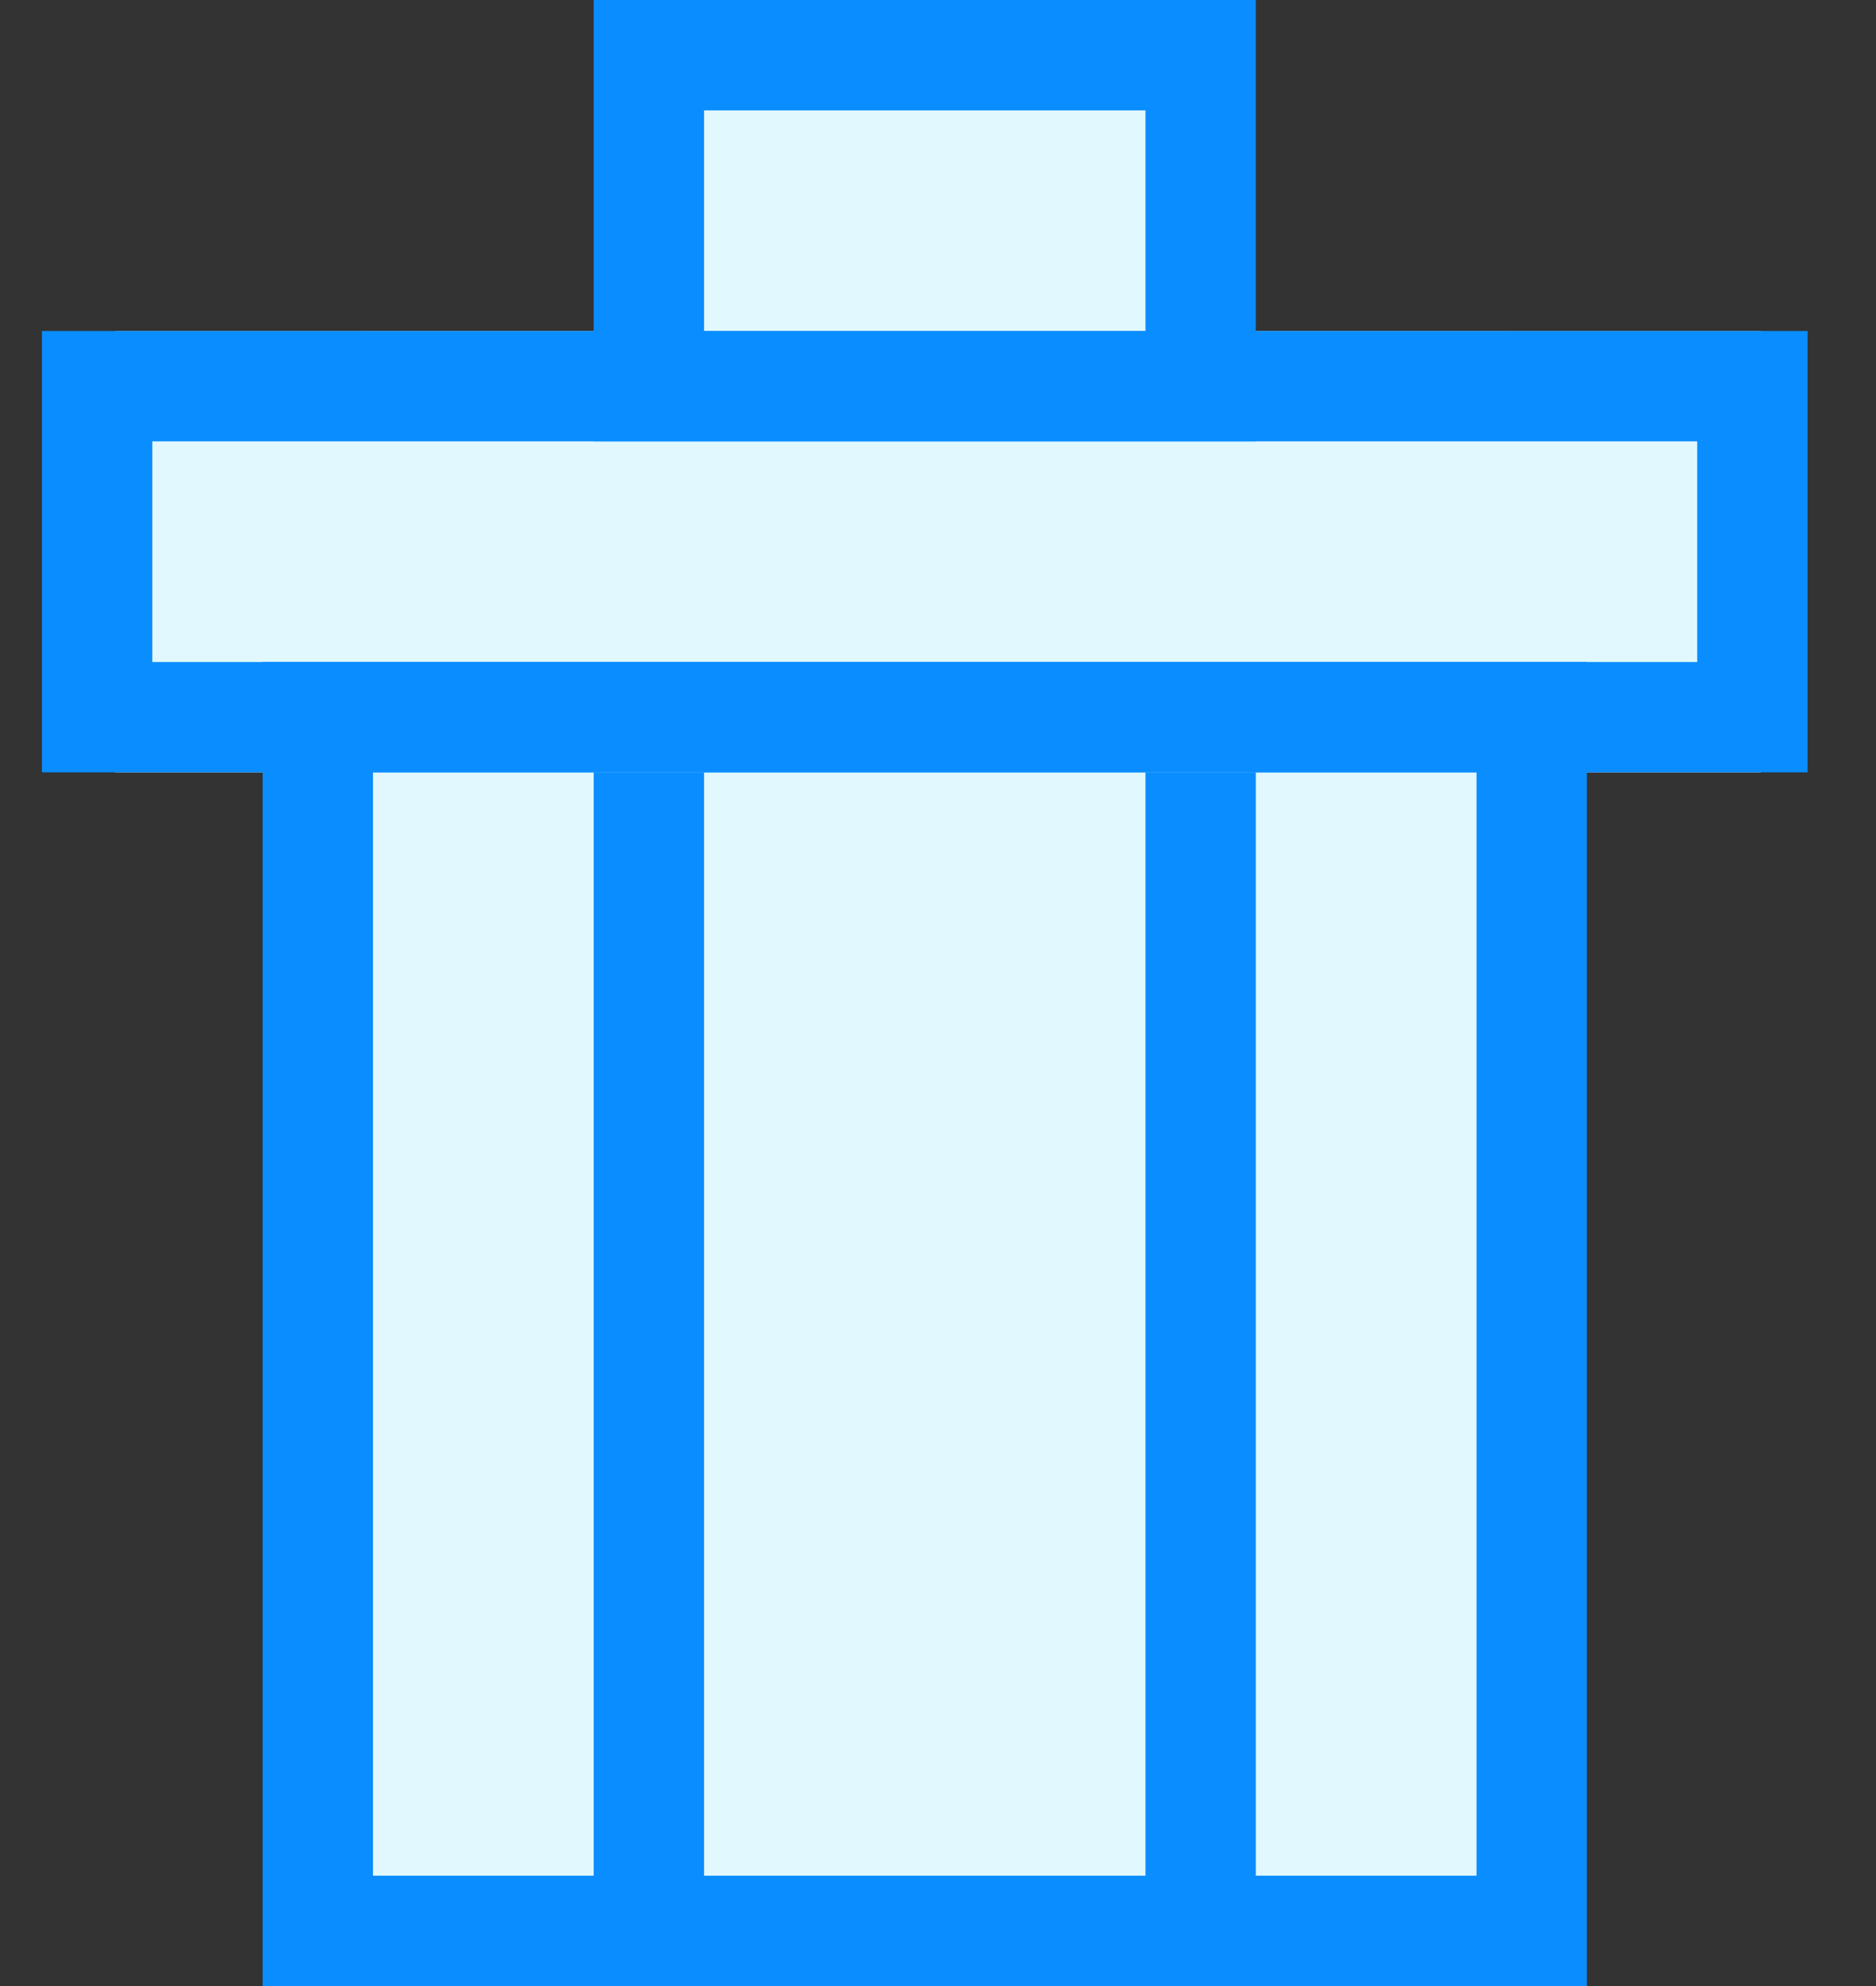 <svg xmlns="http://www.w3.org/2000/svg" width="17" height="18" viewBox="0 0 17 18">
  <rect x="0" y="0" width="17" height="18" fill="#333333" stroke="none"/>
  <g fill="none" fill-rule="evenodd" transform="translate(.38)">
    <rect width="5" height="16" x="5.621" y="1" fill="#E1F8FE"/>
    <rect width="10.379" height="14" x="2.931" y="3" fill="#E1F8FE"/>
    <rect width="14.914" height="4" x=".664" y="3" fill="#E1F8FE"/>
    <path fill="#0A8DFF" d="M3,17 L13,17 L13,7 L3,7 L3,17 Z M2,6 L14,6 L14,18 L2,18 L2,6 Z"/>
    <rect width="1" height="10" x="5" y="7" fill="#0A8DFF"/>
    <rect width="1" height="10" x="10" y="7" fill="#0A8DFF"/>
    <path fill="#0A8DFF" d="M1,6 L15,6 L15,4 L1,4 L1,6 Z M0,3 L16,3 L16,7 L0,7 L0,3 Z"/>
    <path fill="#0A8DFF" d="M6,1 L6,3 L10,3 L10,1 L6,1 Z M5,0 L11,0 L11,4 L5,4 L5,0 Z"/>
  </g>
</svg>
